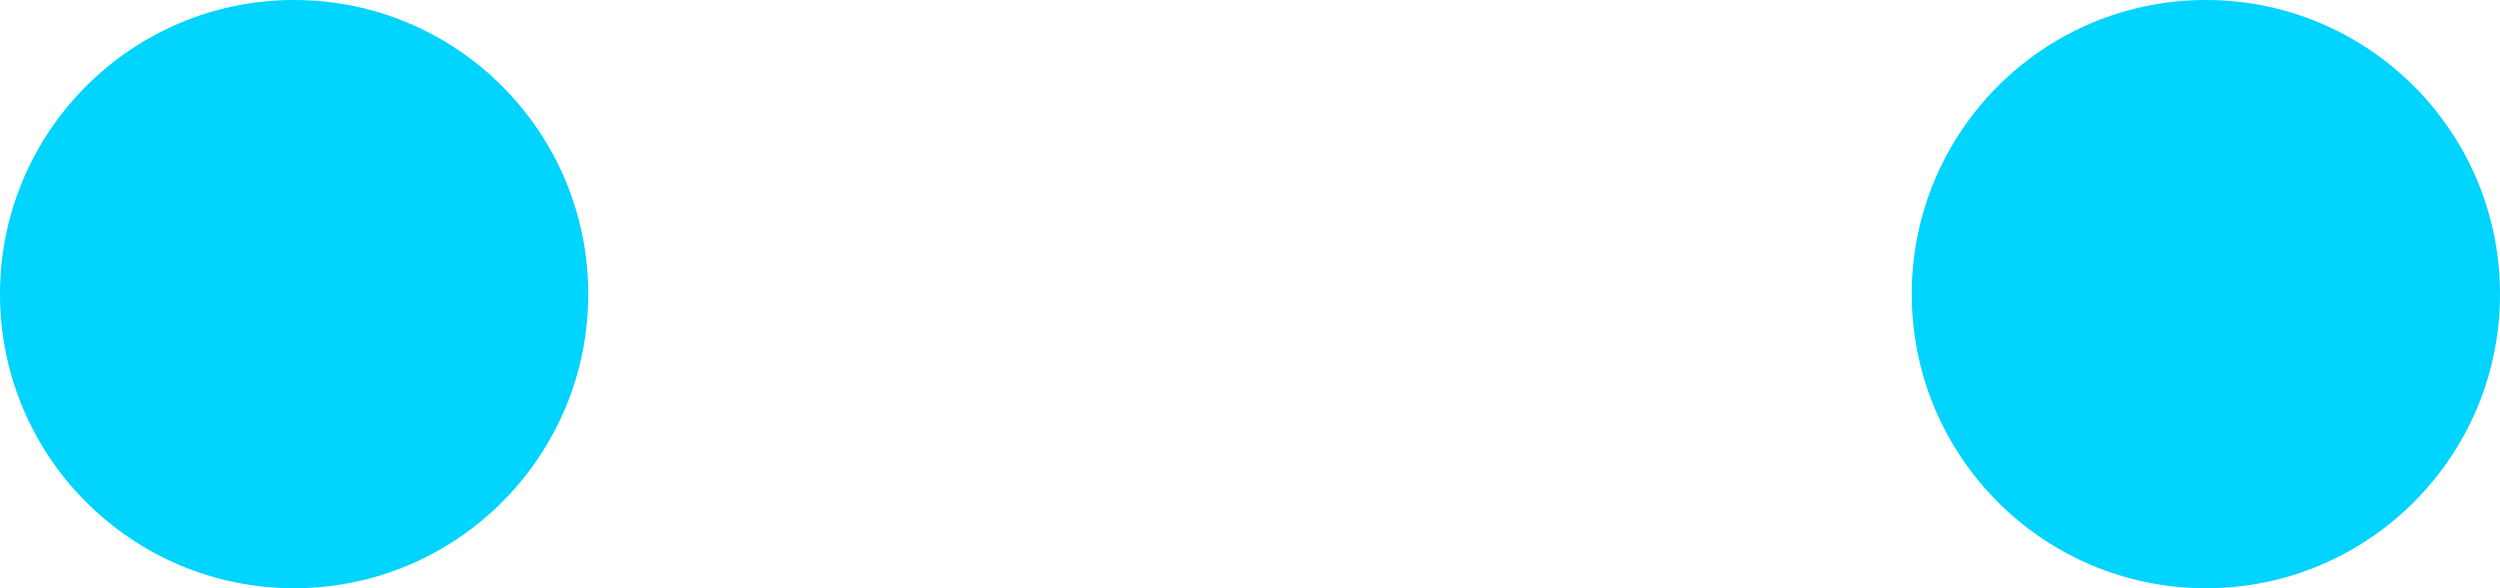 <svg xmlns="http://www.w3.org/2000/svg" width="34" height="8" viewBox="0 0 34 8">
  <g id="akar-title-alert-fill" transform="translate(-490 -237)">
    <circle id="타원_14" data-name="타원 14" cx="4" cy="4" r="4" transform="translate(490 237)" fill="#00d4ff"/>
    <circle id="타원_15" data-name="타원 15" cx="4" cy="4" r="4" transform="translate(516 237)" fill="#00d4ff"/>
  </g>
</svg>
